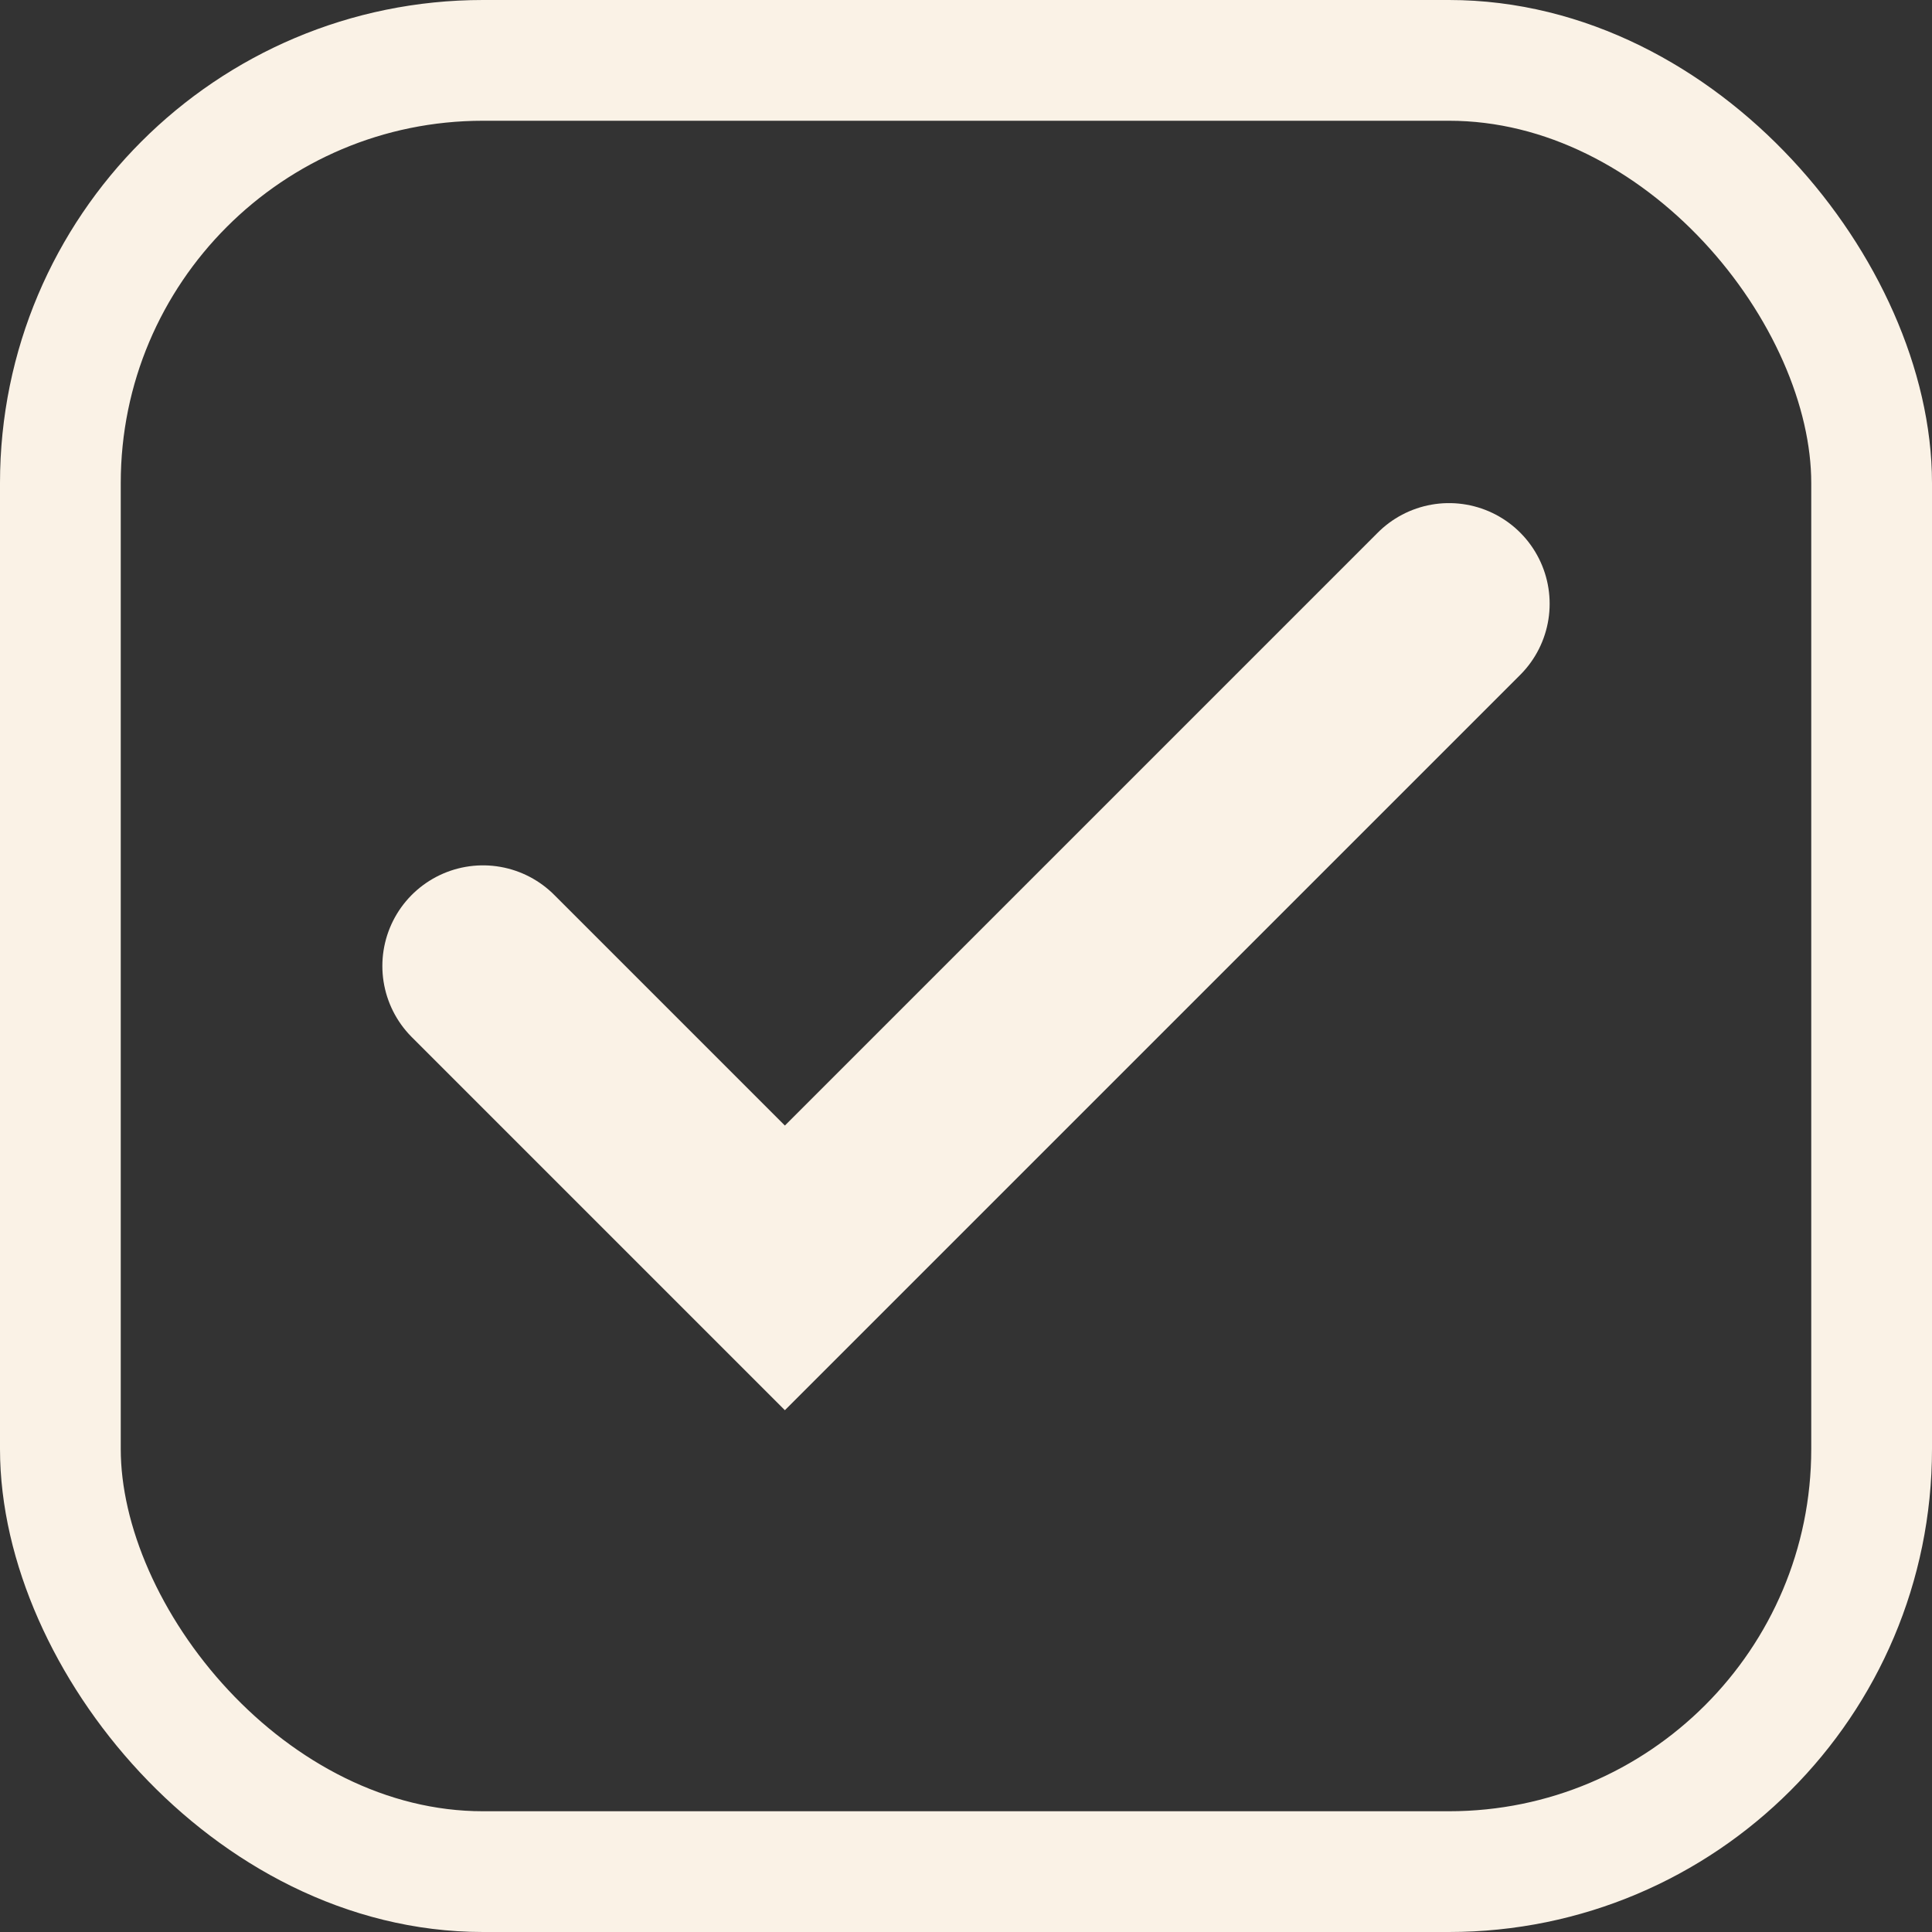 <svg width="16" height="16" viewBox="0 0 16 16" fill="none" xmlns="http://www.w3.org/2000/svg">
<rect x="0" y="0" width="16" height="16" fill="#333333" stroke="none"/>
<rect x="0.5" y="0.5" width="15" height="15" rx="3.5" stroke="#FAF2E6"/>
<path d="M12 5L6.5 10.5L4 8" stroke="#FAF2E6" stroke-width="1.667" stroke-linecap="round"/>
</svg>
